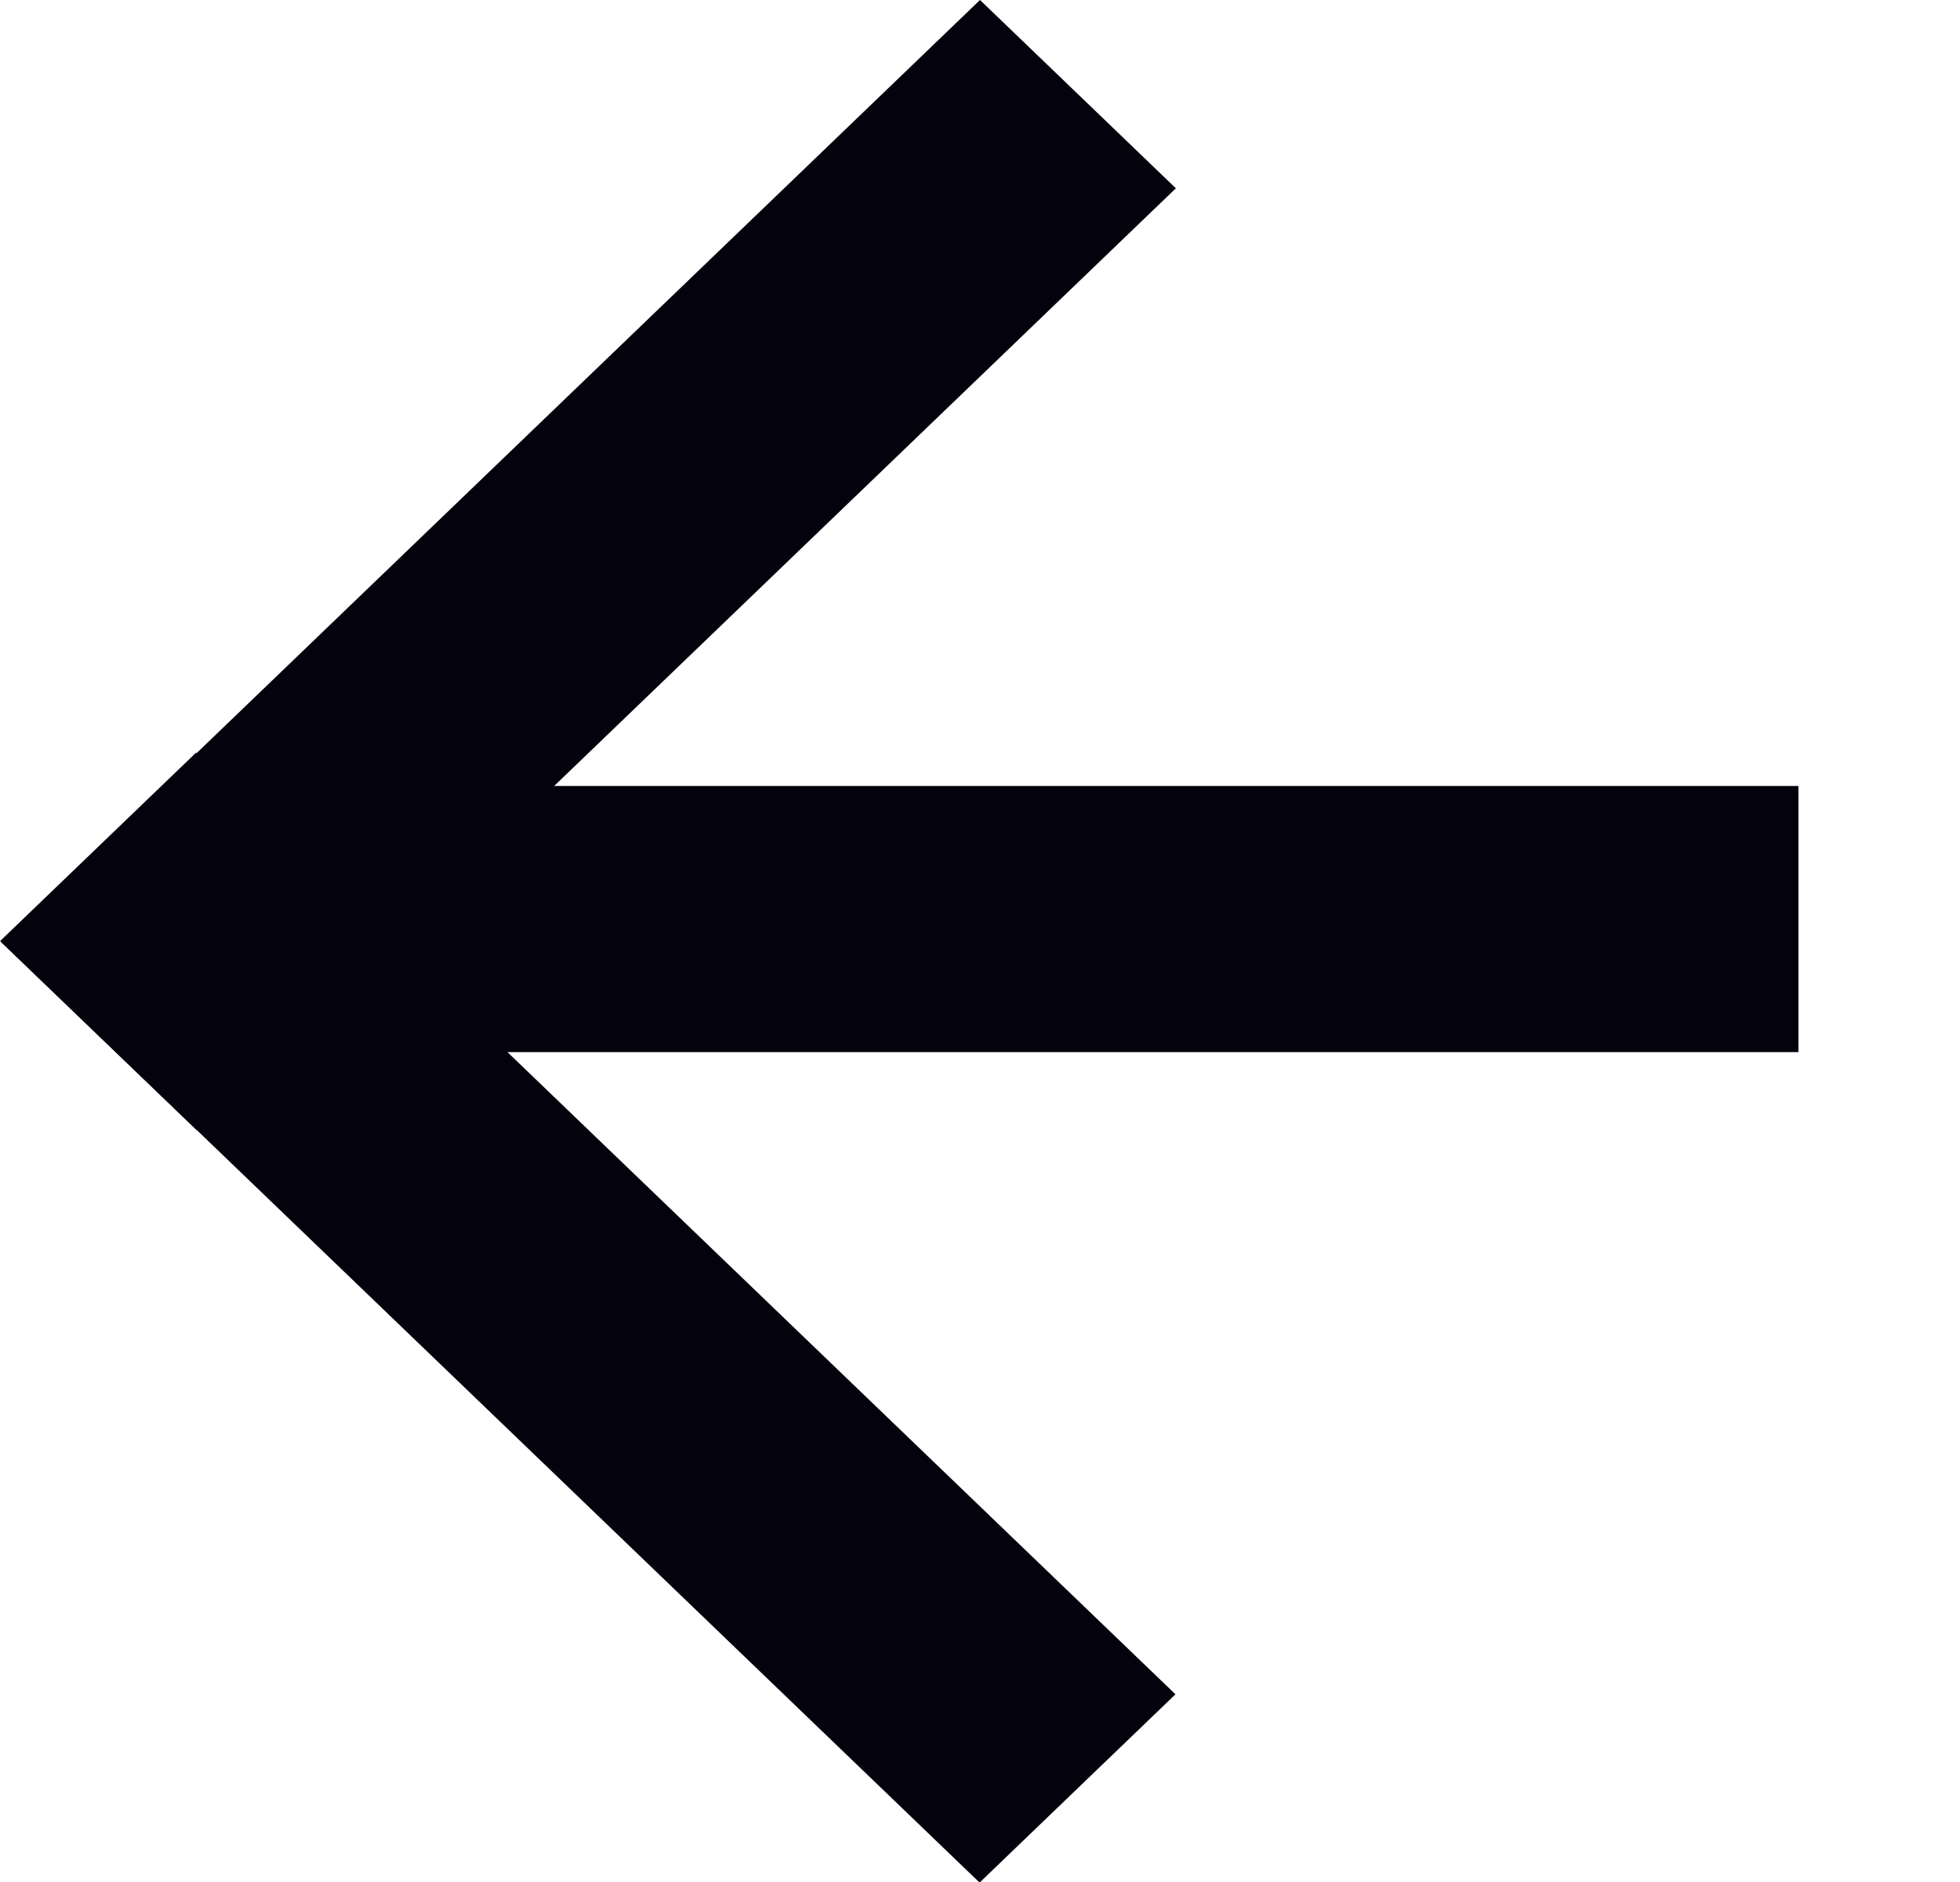<svg width="25" height="24" viewBox="0 0 25 24" fill="none" xmlns="http://www.w3.org/2000/svg">
<rect width="17.327" height="3.465" transform="matrix(-0.721 0.693 0.721 0.693 12.5 0)" fill="#04020D"/>
<rect width="17.327" height="3.465" transform="matrix(0.721 0.693 0.721 -0.693 0.002 12)" fill="#04020D"/>
<rect width="20.879" height="3.394" transform="matrix(1 8.42937e-08 8.42937e-08 -1 2.06 13.417)" fill="#04020D"/>
</svg>
